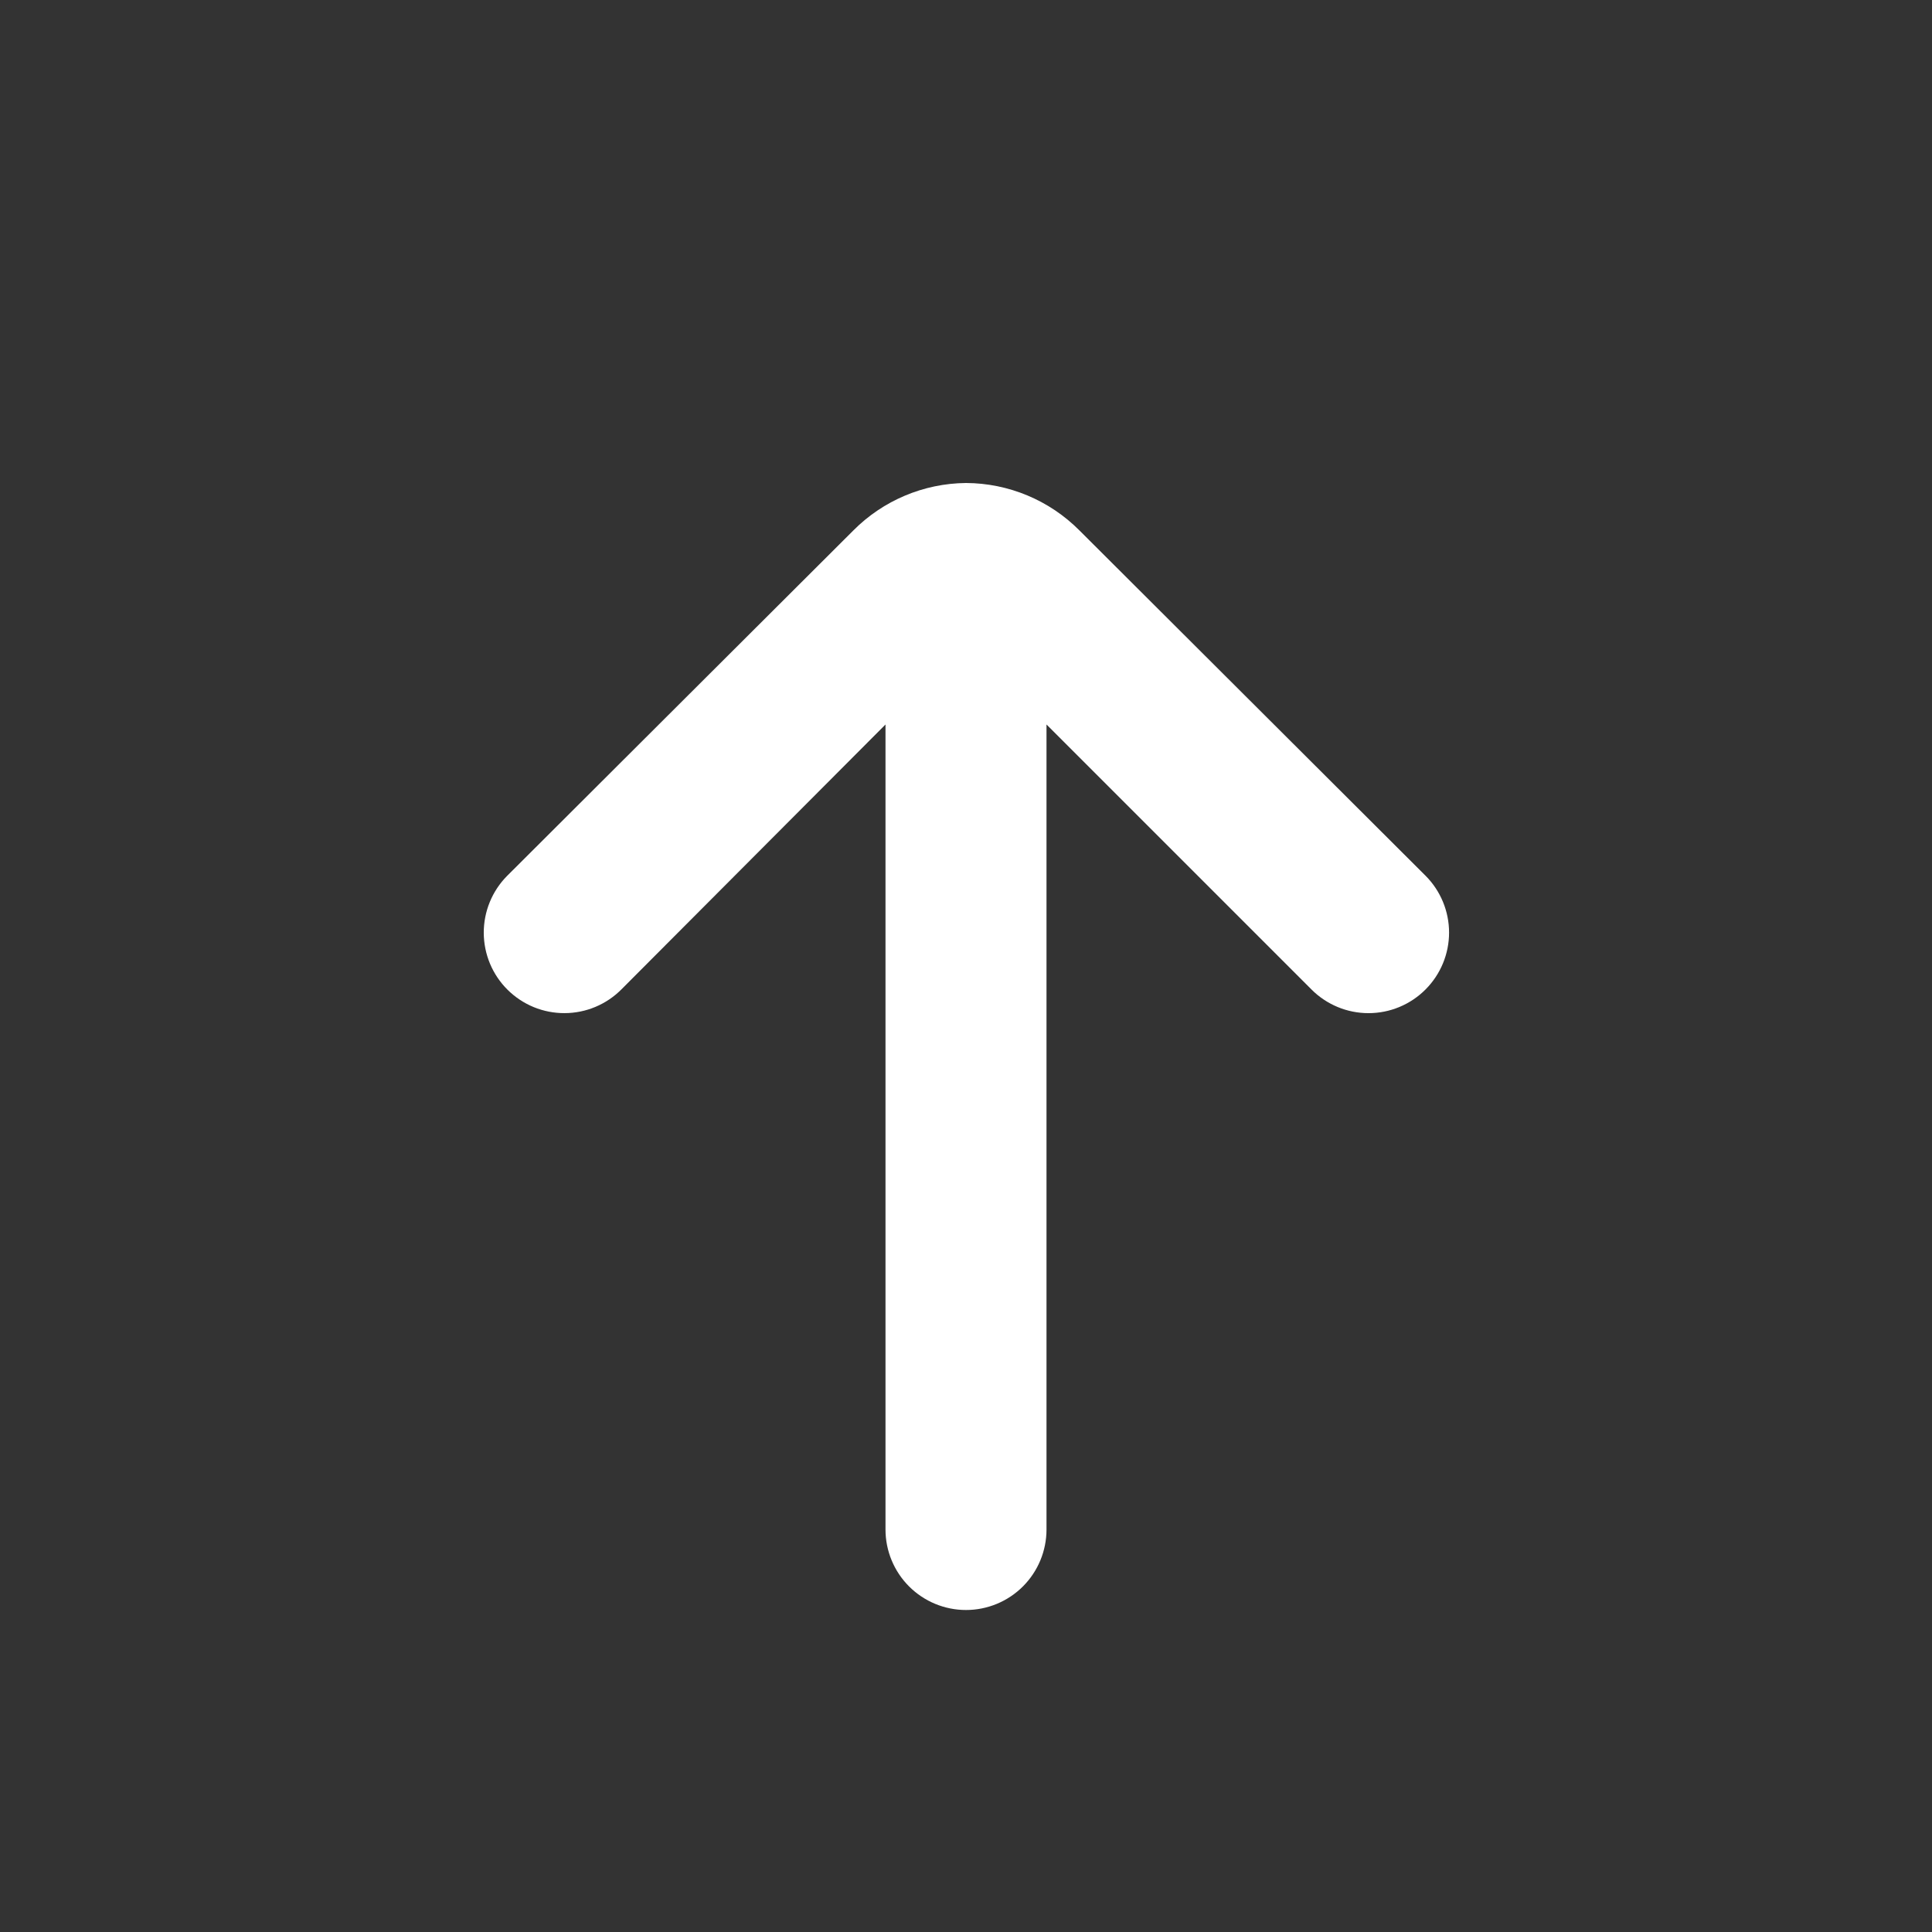<svg width="84" height="84" viewBox="0 0 84 84" fill="none" xmlns="http://www.w3.org/2000/svg">
<rect x="0" y="0" width="84" height="84" fill="#333333" stroke="none"/>
<path d="M45.5 66.5L45.5 31.5L57.015 43.015C57.34 43.343 57.727 43.603 58.154 43.781C58.581 43.959 59.038 44.05 59.5 44.05C59.962 44.05 60.419 43.959 60.846 43.781C61.273 43.603 61.66 43.343 61.985 43.015C62.637 42.359 63.003 41.472 63.003 40.547C63.003 39.623 62.637 38.736 61.985 38.08L46.935 23.065C45.628 21.75 43.854 21.008 42 21V21C40.159 21.017 38.398 21.759 37.1 23.065L22.05 38.08C21.726 38.406 21.469 38.793 21.295 39.219C21.12 39.644 21.032 40.1 21.033 40.56C21.035 41.02 21.127 41.475 21.304 41.899C21.482 42.323 21.741 42.709 22.067 43.032C22.394 43.356 22.781 43.613 23.206 43.788C23.632 43.962 24.087 44.051 24.547 44.049C25.007 44.048 25.462 43.956 25.887 43.778C26.311 43.601 26.696 43.341 27.02 43.015L38.5 31.5L38.5 66.5C38.5 67.428 38.869 68.319 39.525 68.975C40.181 69.631 41.072 70 42 70C42.928 70 43.819 69.631 44.475 68.975C45.131 68.319 45.5 67.428 45.5 66.5Z" fill="white"/>
</svg>
